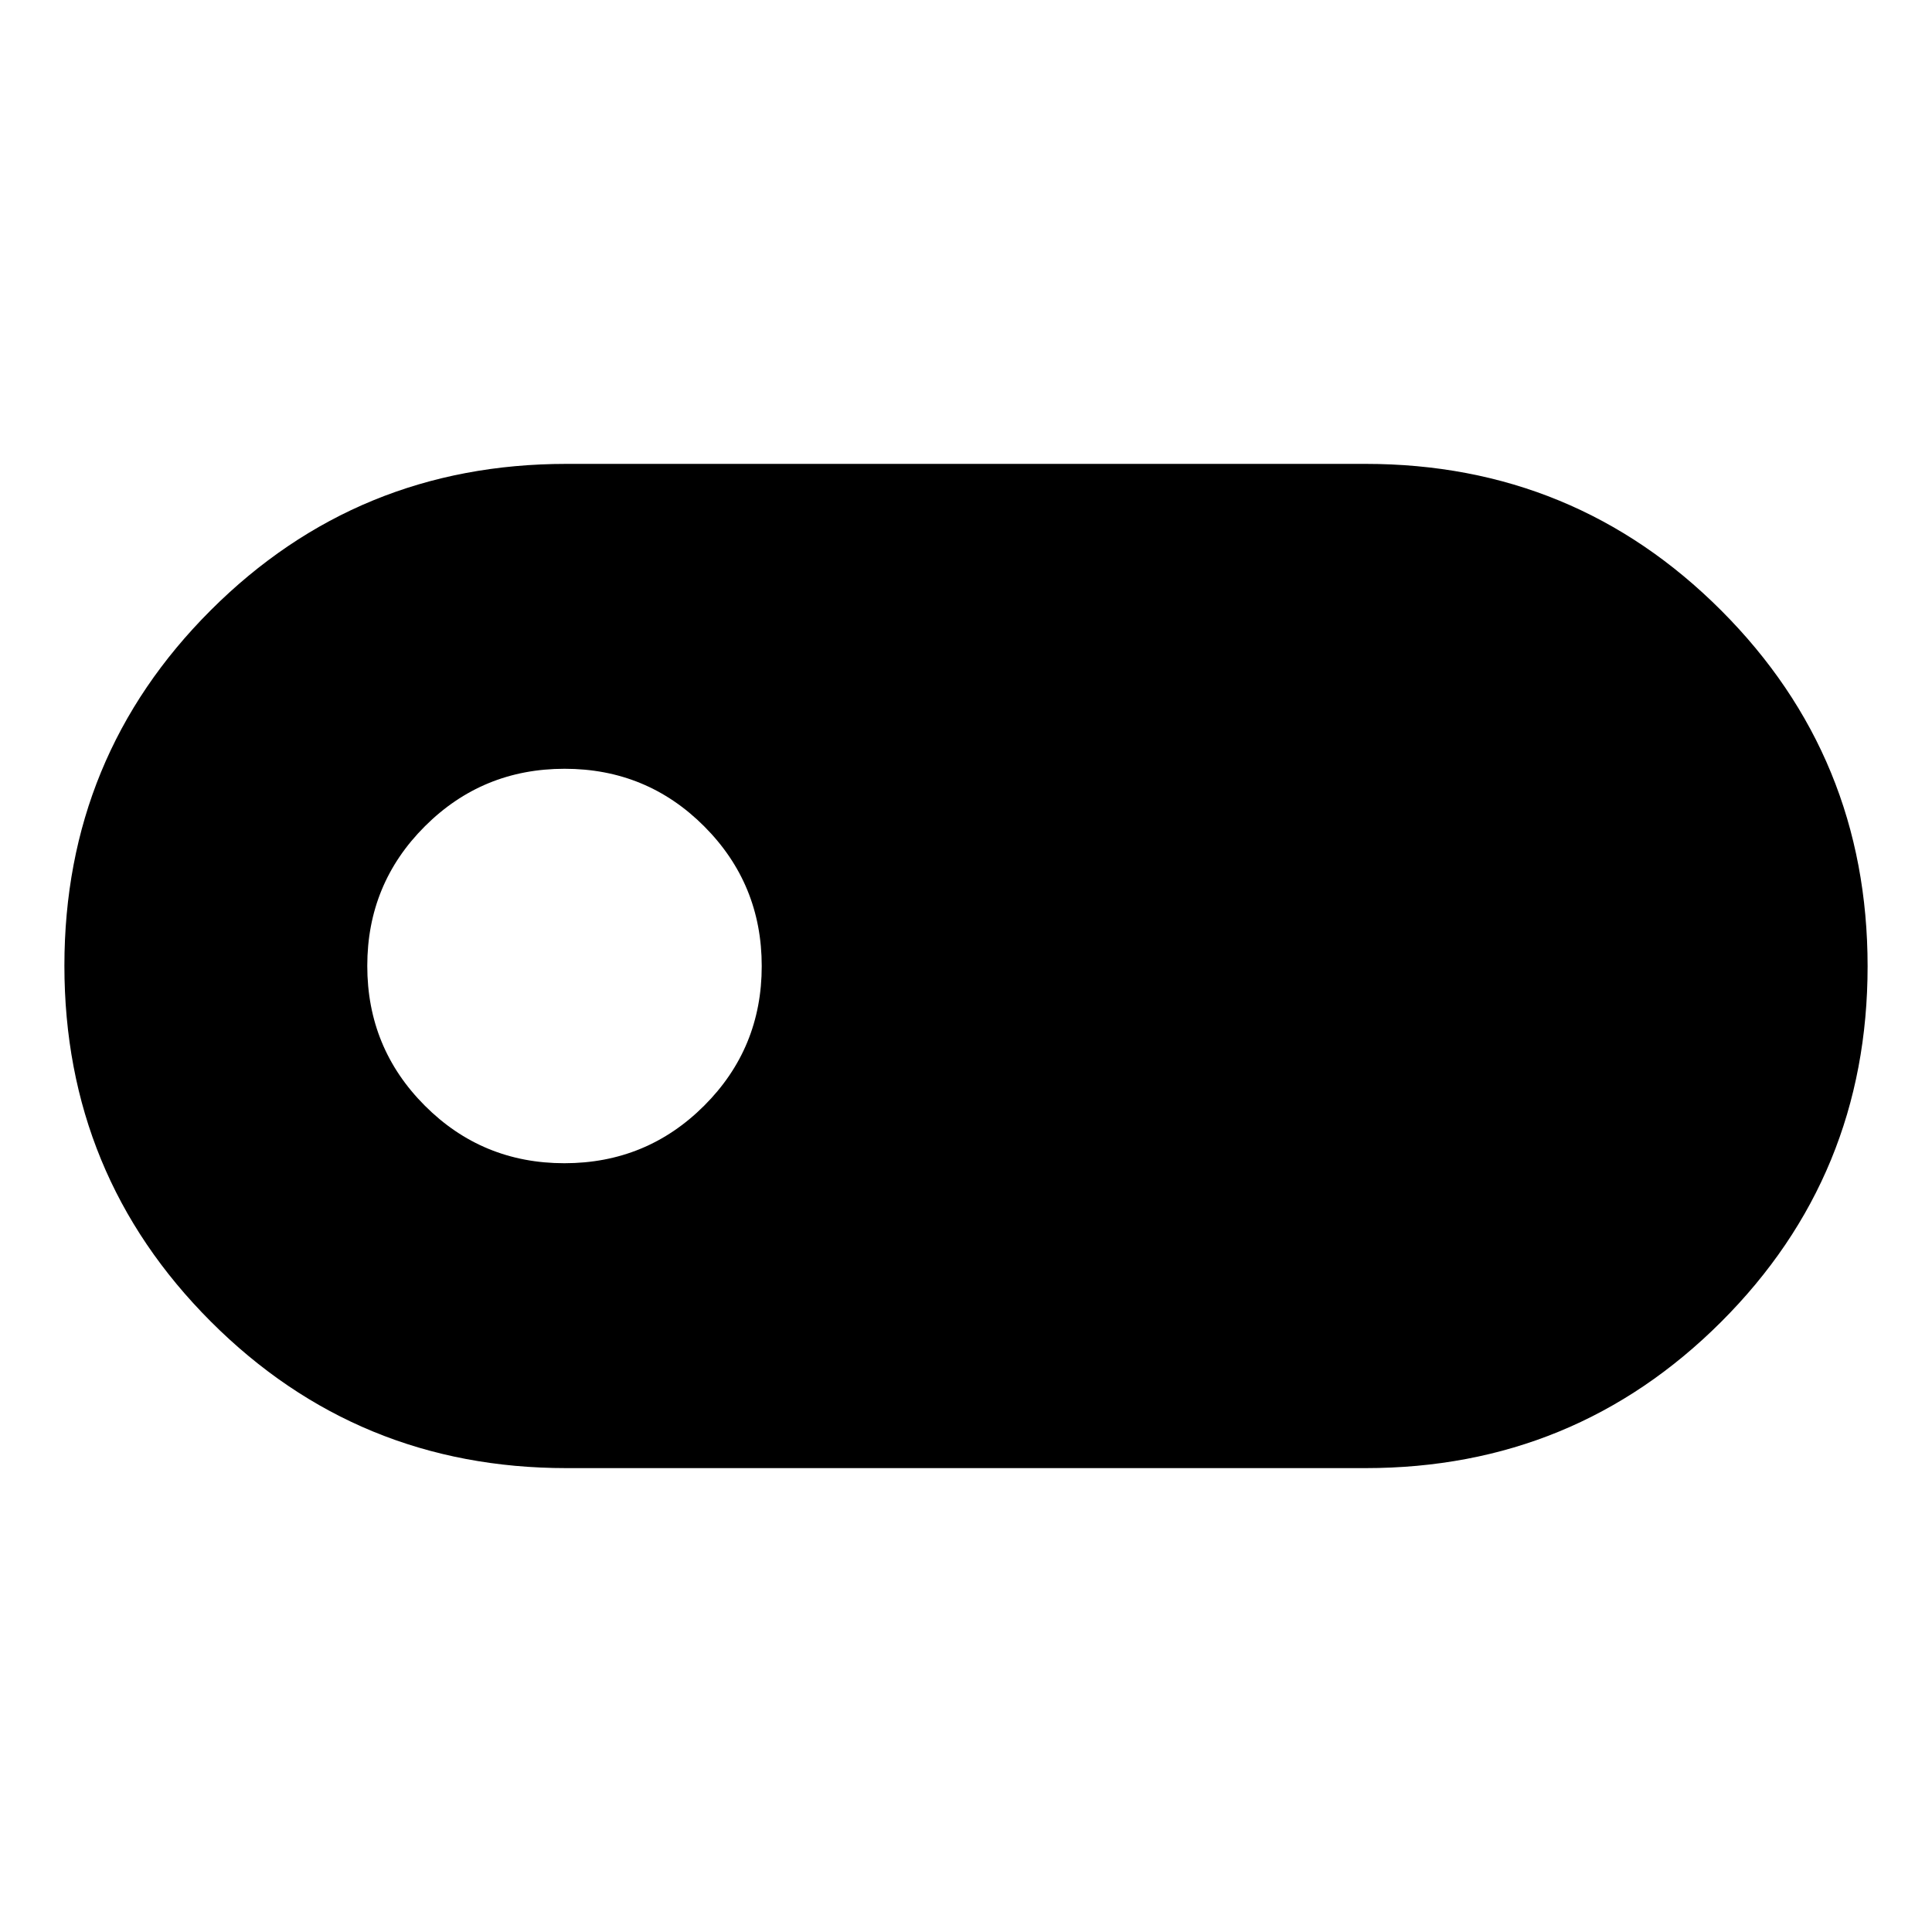 <svg xmlns="http://www.w3.org/2000/svg" height="48" viewBox="0 -960 960 960" width="48"><path d="M281.5-230.5q-103.96 0-176.73-72.81T32-480.14q0-104.01 72.77-176.69 72.77-72.67 176.73-72.67h397q103.96 0 176.73 72.81T928-479.86q0 104.01-72.77 176.69-72.77 72.67-176.73 72.67h-397ZM280.44-382q40.81 0 69.44-28.57 28.62-28.56 28.62-69.37t-28.57-69.44Q321.37-578 280.56-578t-69.43 28.57q-28.63 28.56-28.63 69.37t28.57 69.43Q239.63-382 280.44-382Z"/></svg>